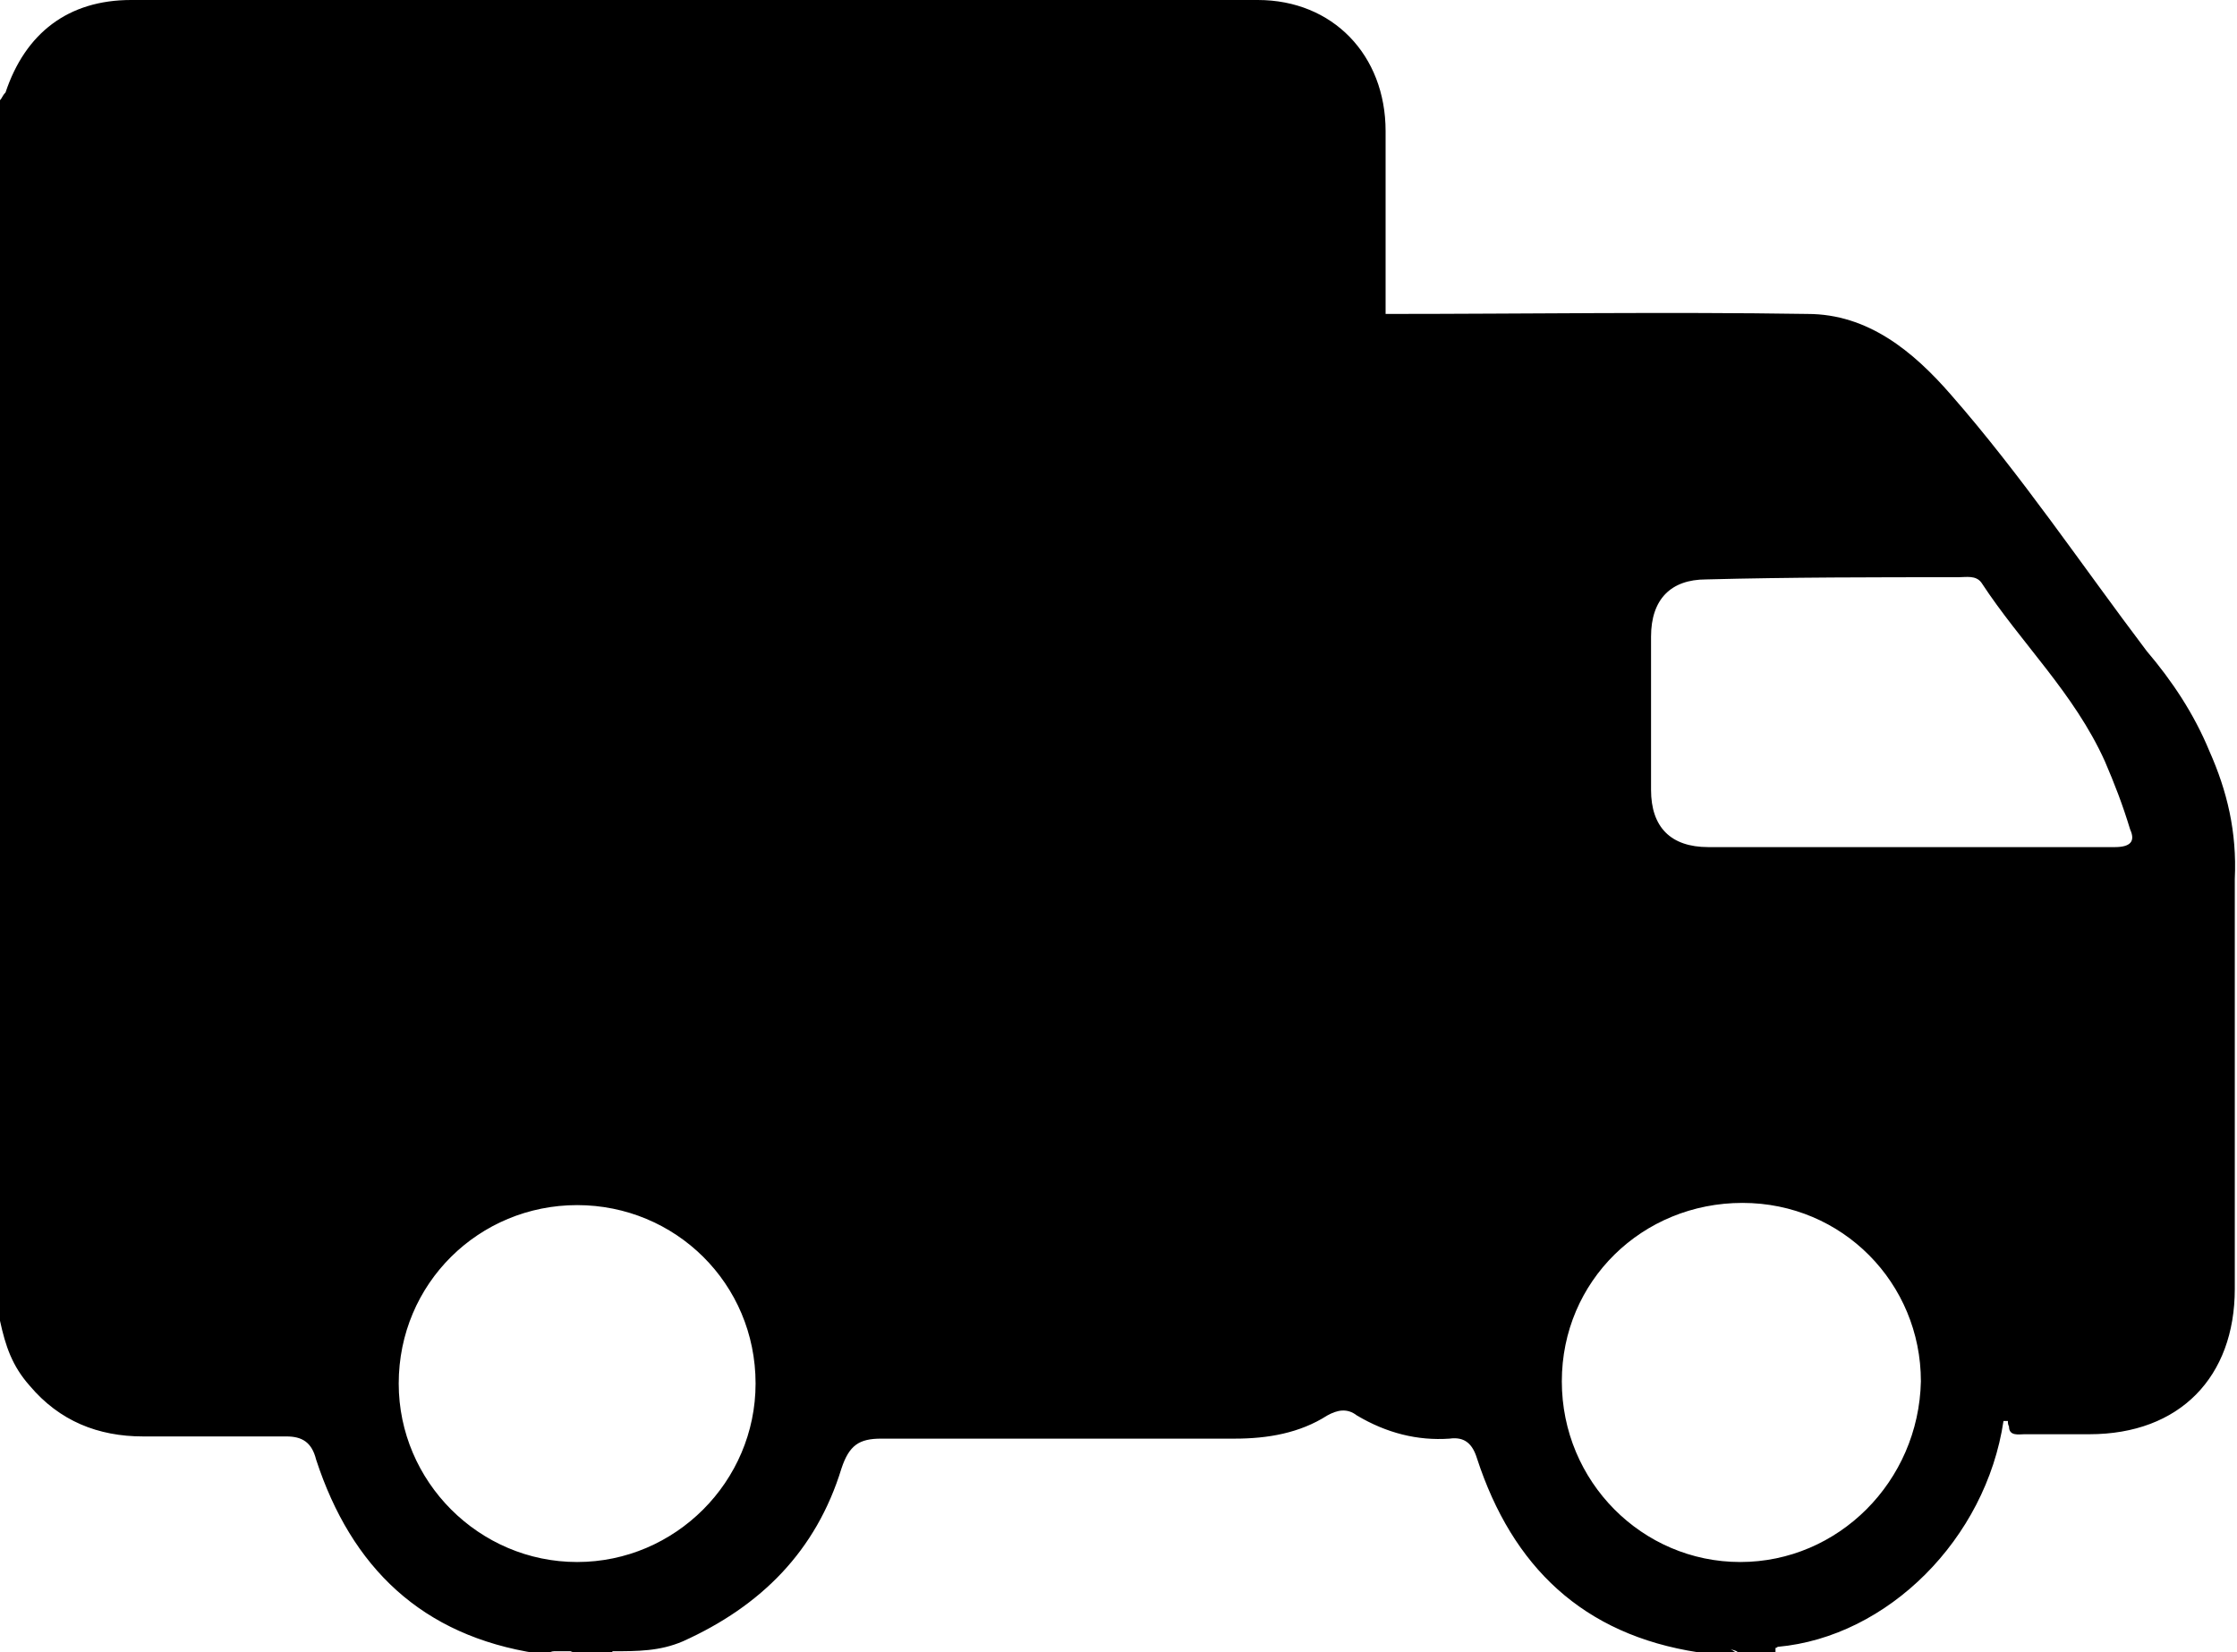 <?xml version="1.0" encoding="utf-8"?>
<!-- Generator: Adobe Illustrator 25.0.1, SVG Export Plug-In . SVG Version: 6.00 Build 0)  -->
<svg version="1.1" id="Capa_1" xmlns="http://www.w3.org/2000/svg" xmlns:xlink="http://www.w3.org/1999/xlink" x="0px" y="0px"
	 viewBox="0 0 203.1 150" style="enable-background:new 0 0 203.1 150;" xml:space="preserve">
<path d="M200.6,68.2c-1.4-3.4-3.4-6.4-5.7-9.1c-5.9-7.8-11.4-16-17.8-23.3c-3.4-3.9-7.5-7.3-13-7.3c-12.8-0.2-25.5,0-38.3,0
	c0-5.2,0-10.9,0-16.6C125.8,5,121,0,114.2,0C80,0,46,0,11.9,0C6.2,0,2.3,3,0.5,8.4C0.2,8.7,0.2,8.9,0,9.1C0,46,0,83,0,119.9
	c0.5,2.3,1.1,4.1,2.7,5.9c2.7,3.2,6.2,4.6,10.3,4.6c4.3,0,8.7,0,13,0c1.4,0,2.3,0.5,2.7,2.1c3.2,9.8,9.6,16,20.1,17.6
	c0.2,0,0.7,0,0.9,0c0.2-0.1,0.4-0.2,0.6-0.2c0.5,0,1,0,1.5,0c0.2,0.1,0.4,0.1,0.6,0.2c0.2,0,0.2,0,0.5,0c0.9,0,1.8,0,2.7,0
	c0-0.1,0-0.2,0-0.2c2.3,0,4.3,0,6.4-0.9c7.1-3.2,12.1-8.2,14.4-15.7c0.7-2.1,1.6-2.7,3.6-2.7c10.7,0,21.4,0,32.1,0
	c3,0,5.9-0.5,8.4-2.1c0.9-0.5,1.8-0.7,2.7,0c2.7,1.6,5.5,2.3,8.4,2.1c1.4-0.2,2.1,0.5,2.5,1.8c3.2,9.8,9.6,16,20.1,17.6
	c0.2,0,0.5,0,0.7,0c0.1,0,0.2,0,0.2,0c0.8,0,1.7,0,2.5,0c-0.2-0.1-0.3-0.2-0.5-0.3c0.2,0.1,0.5,0.1,0.7,0.3c0.4,0,0.8,0,1.1,0
	c0.1,0,0.2,0,0.2,0c0.7,0,1.4,0,2.1,0c0-0.2,0-0.2,0-0.4c0.1,0,0.2-0.1,0.2-0.1c10-0.9,18.9-9.8,20.5-20.5c0,0,0,0,0,0c0,0,0,0,0,0
	h0.4c0,0.2,0,0.3,0.1,0.5c0,0.9,0.9,0.7,1.4,0.7c2.1,0,3.9,0,5.9,0c8.2,0,13.2-5.2,13.2-13.2c0-12.3,0-24.8,0-37.2
	C203.1,75.5,202.2,71.8,200.6,68.2z M52.4,141.8c-8.9,0-16.2-7.3-16.2-16.2c0-9.1,7.3-16.2,16.2-16.2s16.2,7.1,16.2,16.2
	C68.6,134.5,61.3,141.8,52.4,141.8z M177.8,52.4c0.7,0,1.6-0.2,2.1,0.5c3.6,5.5,8.4,10,11.2,16.2c0.9,2.1,1.6,3.9,2.3,6.2
	c0.5,1.1,0,1.6-1.4,1.6c-5.9,0-12.3,0-18.7,0c-6.2,0-12.1,0-18.2,0c-3.4,0-5.2-1.8-5.2-5.2c0-4.6,0-9.3,0-13.9c0-3.4,1.8-5.2,5-5.2
	C162.5,52.4,170.3,52.4,177.8,52.4z M158,141.8c-8.9,0-16.2-7.3-16.2-16.4c0-9.1,7.3-16.2,16.4-16.2s16.2,7.3,16.2,16.2
	C174.2,134.5,166.9,141.8,158,141.8z"/>
</svg>
